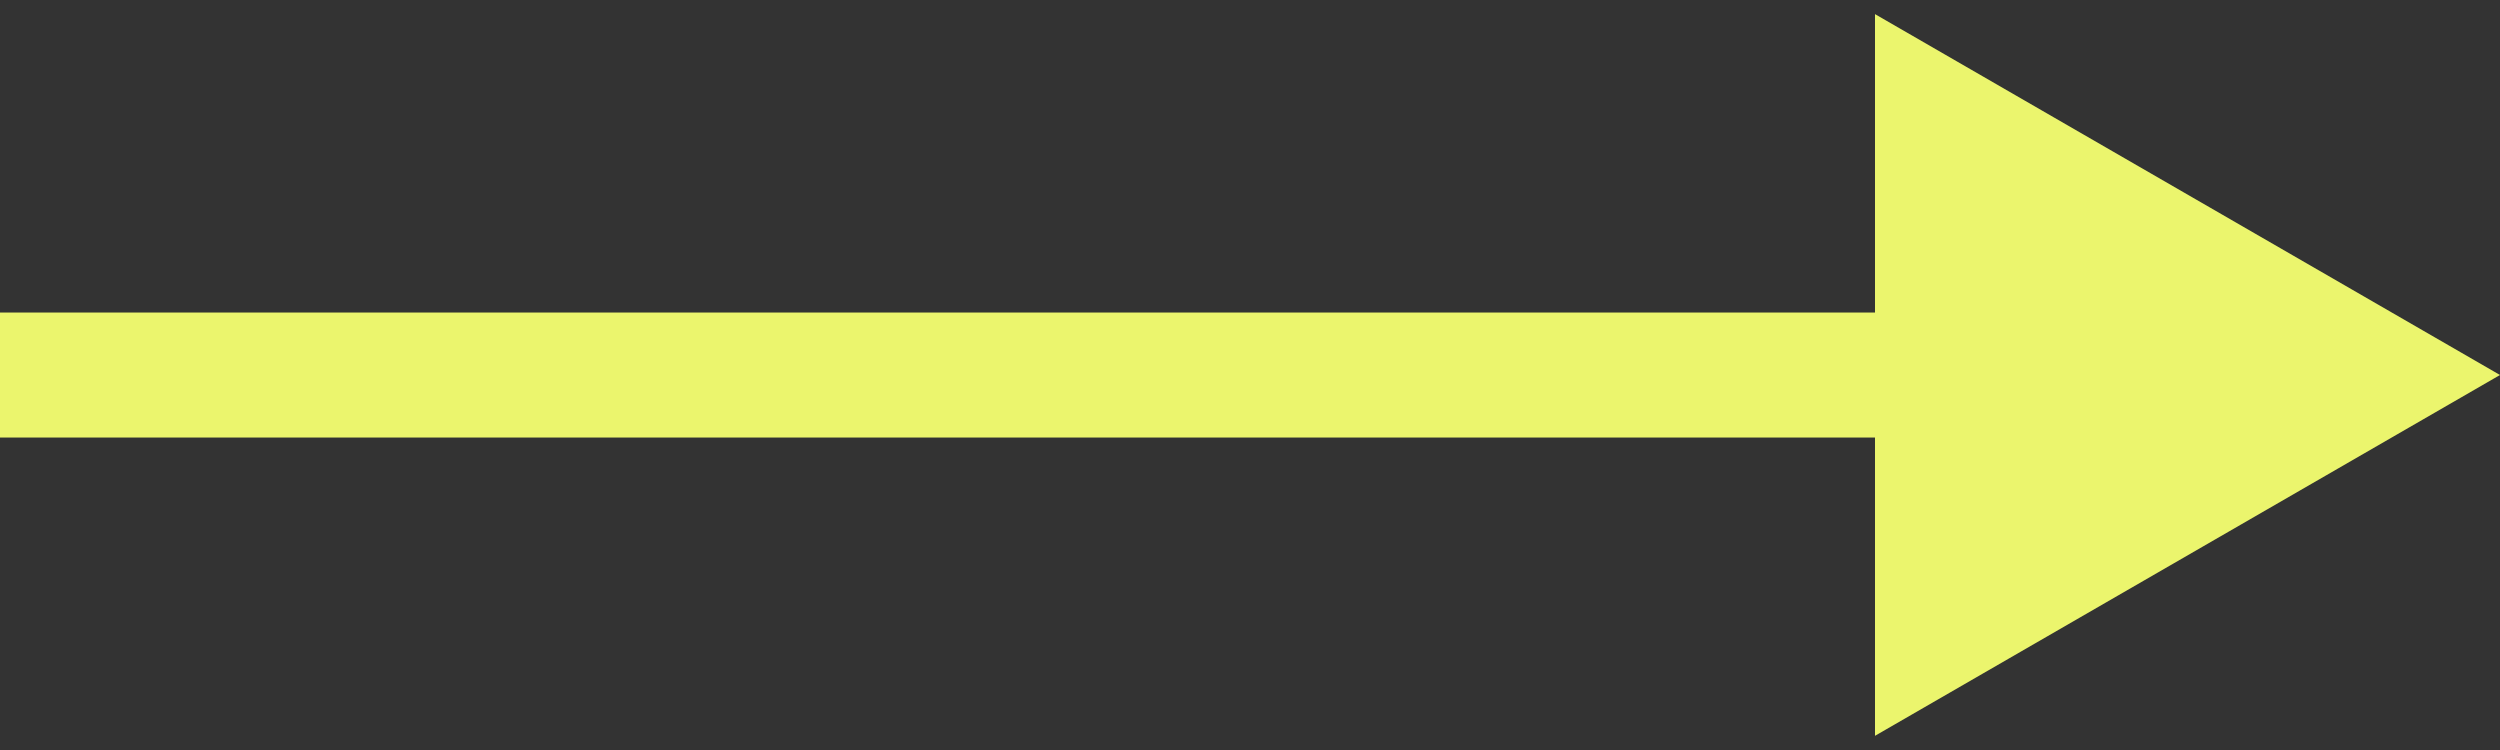 <svg width="40" height="12" fill="none" xmlns="http://www.w3.org/2000/svg"><rect width="100%" height="100%" fill="#333333" stroke="none"/><path d="M40 6L30 .226v11.547L40 6zM0 7h31V5H0v2z" fill="#EBF56D"/></svg>